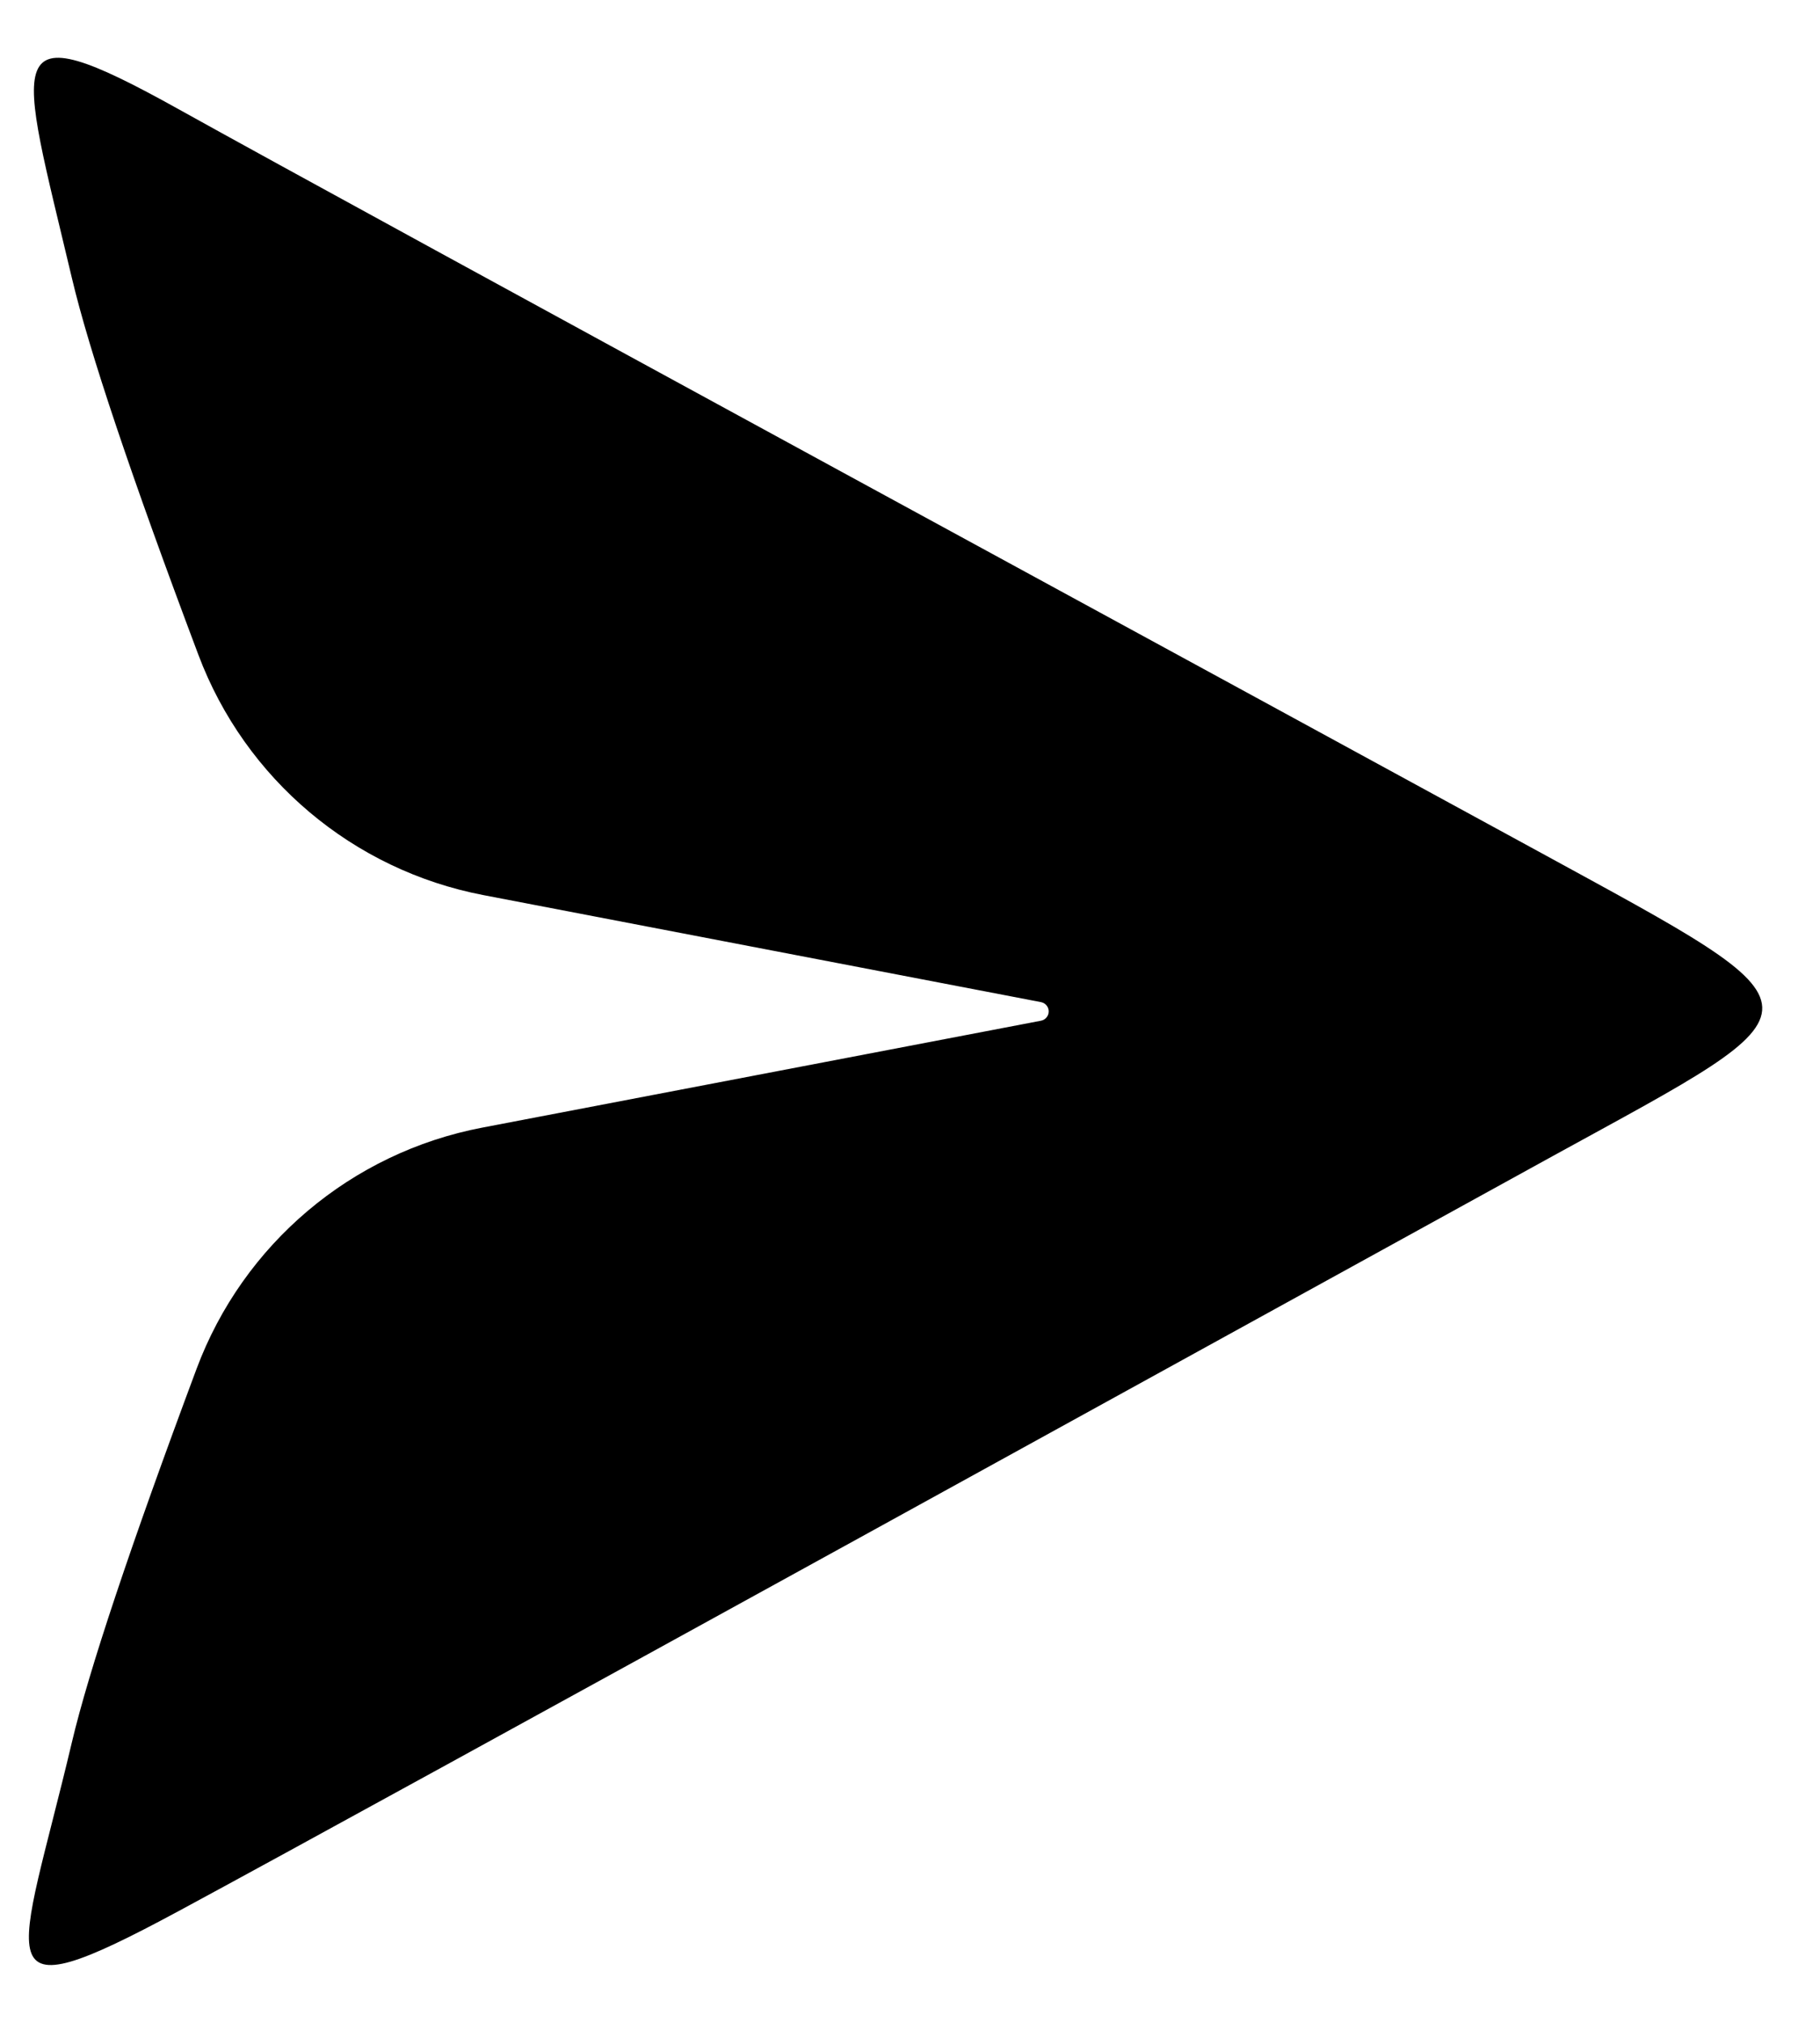 <svg width="18" height="20" viewBox="0 0 18 20" xmlns="http://www.w3.org/2000/svg">
<path d="M1.944 13.534C1.29 15.286 0.879 16.516 0.711 17.226C0.184 19.453 -0.2 19.955 1.765 18.896C3.729 17.838 13.238 12.595 15.359 11.429C18.125 9.91 18.161 10.029 15.211 8.416C12.963 7.188 3.566 2.082 1.765 1.079C-0.037 0.076 0.184 0.522 0.711 2.749C0.881 3.468 1.298 4.71 1.962 6.474C2.424 7.703 3.492 8.603 4.781 8.85L10.295 9.908C10.347 9.918 10.38 9.967 10.37 10.018C10.362 10.056 10.333 10.085 10.295 10.092L4.769 11.149C3.475 11.396 2.405 12.3 1.944 13.534Z"/>
</svg>
